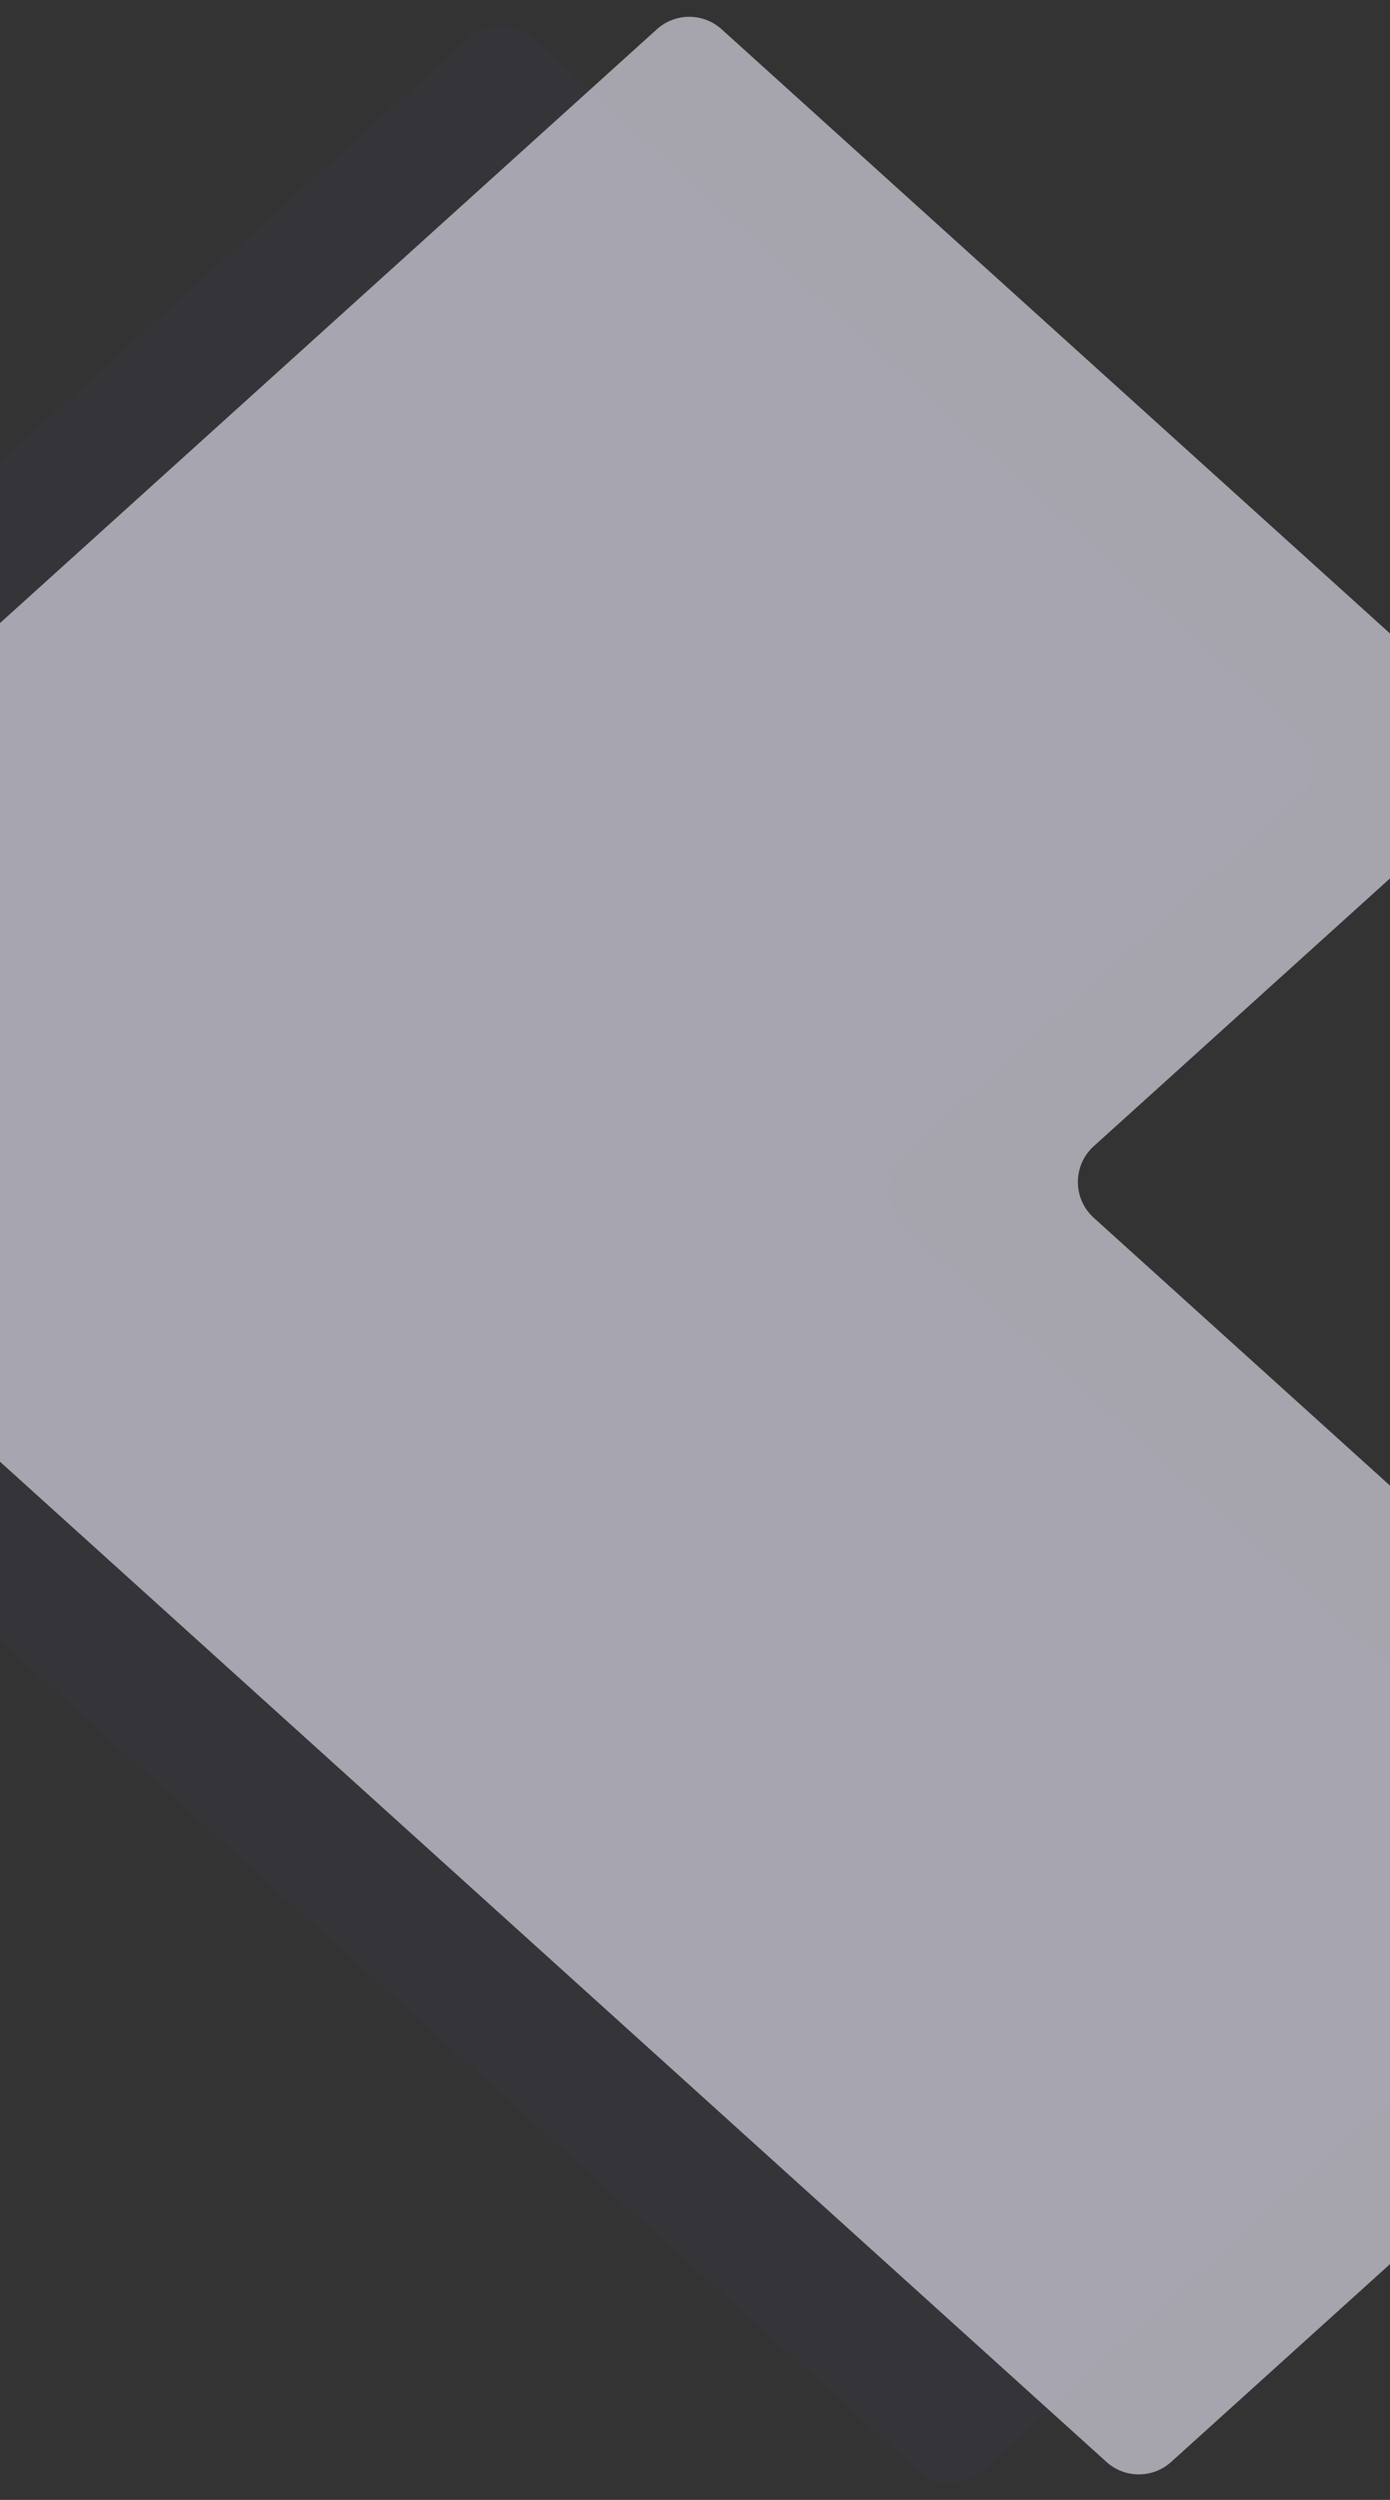 <svg width="1440" height="2589" viewBox="0 0 1440 2589" fill="none" xmlns="http://www.w3.org/2000/svg">
<rect x="0" y="0" width="1440" height="2589" fill="#333333" stroke="none"/>
<path d="M485.51 39.297L-487.093 918.265L-639.954 1043.17C-663.655 1062.54 -664.549 1098.47 -641.841 1118.99L951.244 2558.7C970.282 2575.91 999.254 2575.91 1018.29 2558.7L1650.02 1987.79C1671.99 1967.94 1671.99 1933.45 1650.02 1913.6L938.12 1270.23C916.153 1250.38 916.153 1215.89 938.12 1196.04L1344.28 828.985C1366.24 809.133 1366.24 774.646 1344.28 754.793L552.559 39.297C533.521 22.092 504.548 22.092 485.51 39.297Z" fill="#7853F1" fill-opacity="0.03"/>
<path d="M680.51 30.297L-292.093 909.265L-444.954 1034.17C-468.655 1053.54 -469.549 1089.47 -446.841 1109.99L1146.24 2549.7C1165.28 2566.91 1194.25 2566.91 1213.29 2549.7L1845.02 1978.79C1866.99 1958.94 1866.99 1924.45 1845.02 1904.6L1133.12 1261.23C1111.15 1241.38 1111.15 1206.89 1133.12 1187.04L1539.28 819.985C1561.24 800.133 1561.24 765.646 1539.28 745.793L747.559 30.297C728.521 13.092 699.548 13.092 680.51 30.297Z" fill="#F4F2FF" fill-opacity="0.6"/>
</svg>
